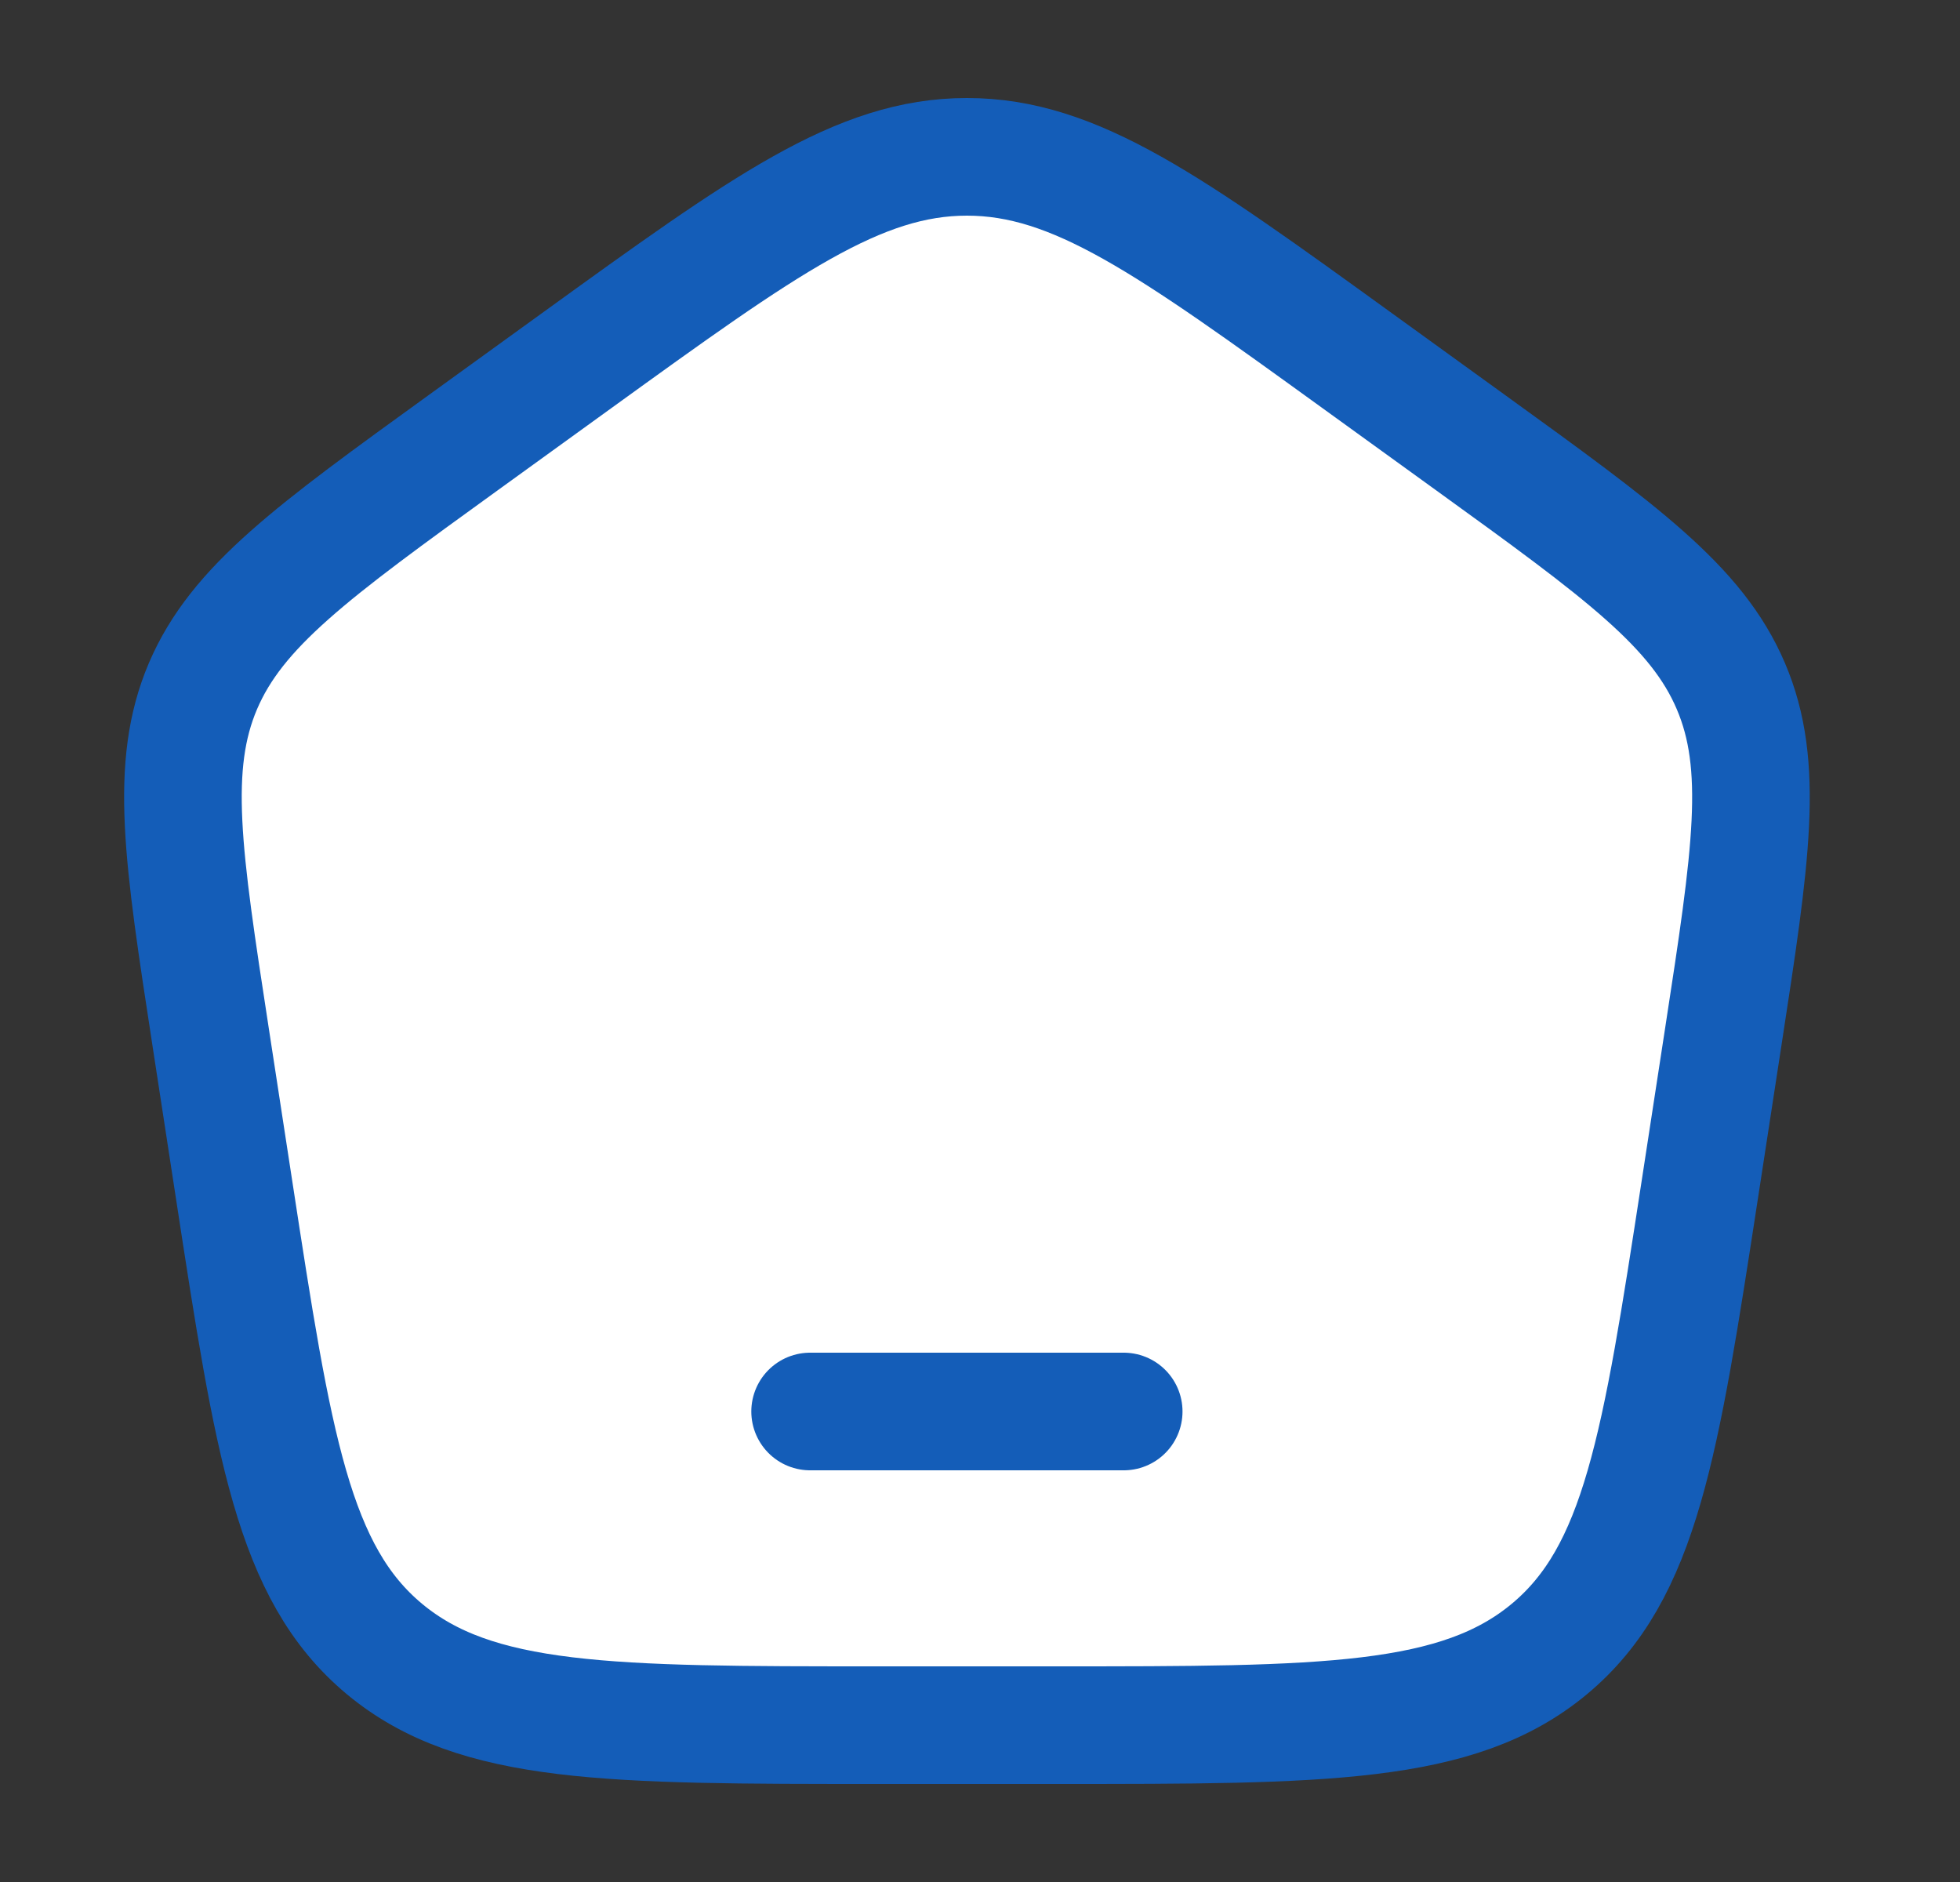 <svg width="25" height="24" viewBox="0 0 25 24" fill="none" xmlns="http://www.w3.org/2000/svg">
<rect x="0" y="0" width="25" height="24" fill="#333333" stroke="none"/>
<path d="M2.685 13.213C2.332 10.916 2.155 9.768 2.589 8.749C3.024 7.731 3.987 7.034 5.914 5.641L7.354 4.6C9.752 2.867 10.95 2 12.333 2C13.716 2 14.915 2.867 17.312 4.6L18.752 5.641C20.679 7.034 21.643 7.731 22.077 8.749C22.512 9.768 22.335 10.916 21.982 13.213L21.681 15.172C21.18 18.429 20.93 20.057 19.762 21.029C18.594 22 16.887 22 13.472 22H11.194C7.78 22 6.072 22 4.904 21.029C3.736 20.057 3.486 18.429 2.986 15.172L2.685 13.213Z" fill="white" stroke="#145DB8" stroke-width="1.5" stroke-linejoin="round"/>
<path d="M10.333 18L14.333 18" stroke="#145DB8" stroke-width="1.5" stroke-linecap="round" stroke-linejoin="round"/>
</svg>
